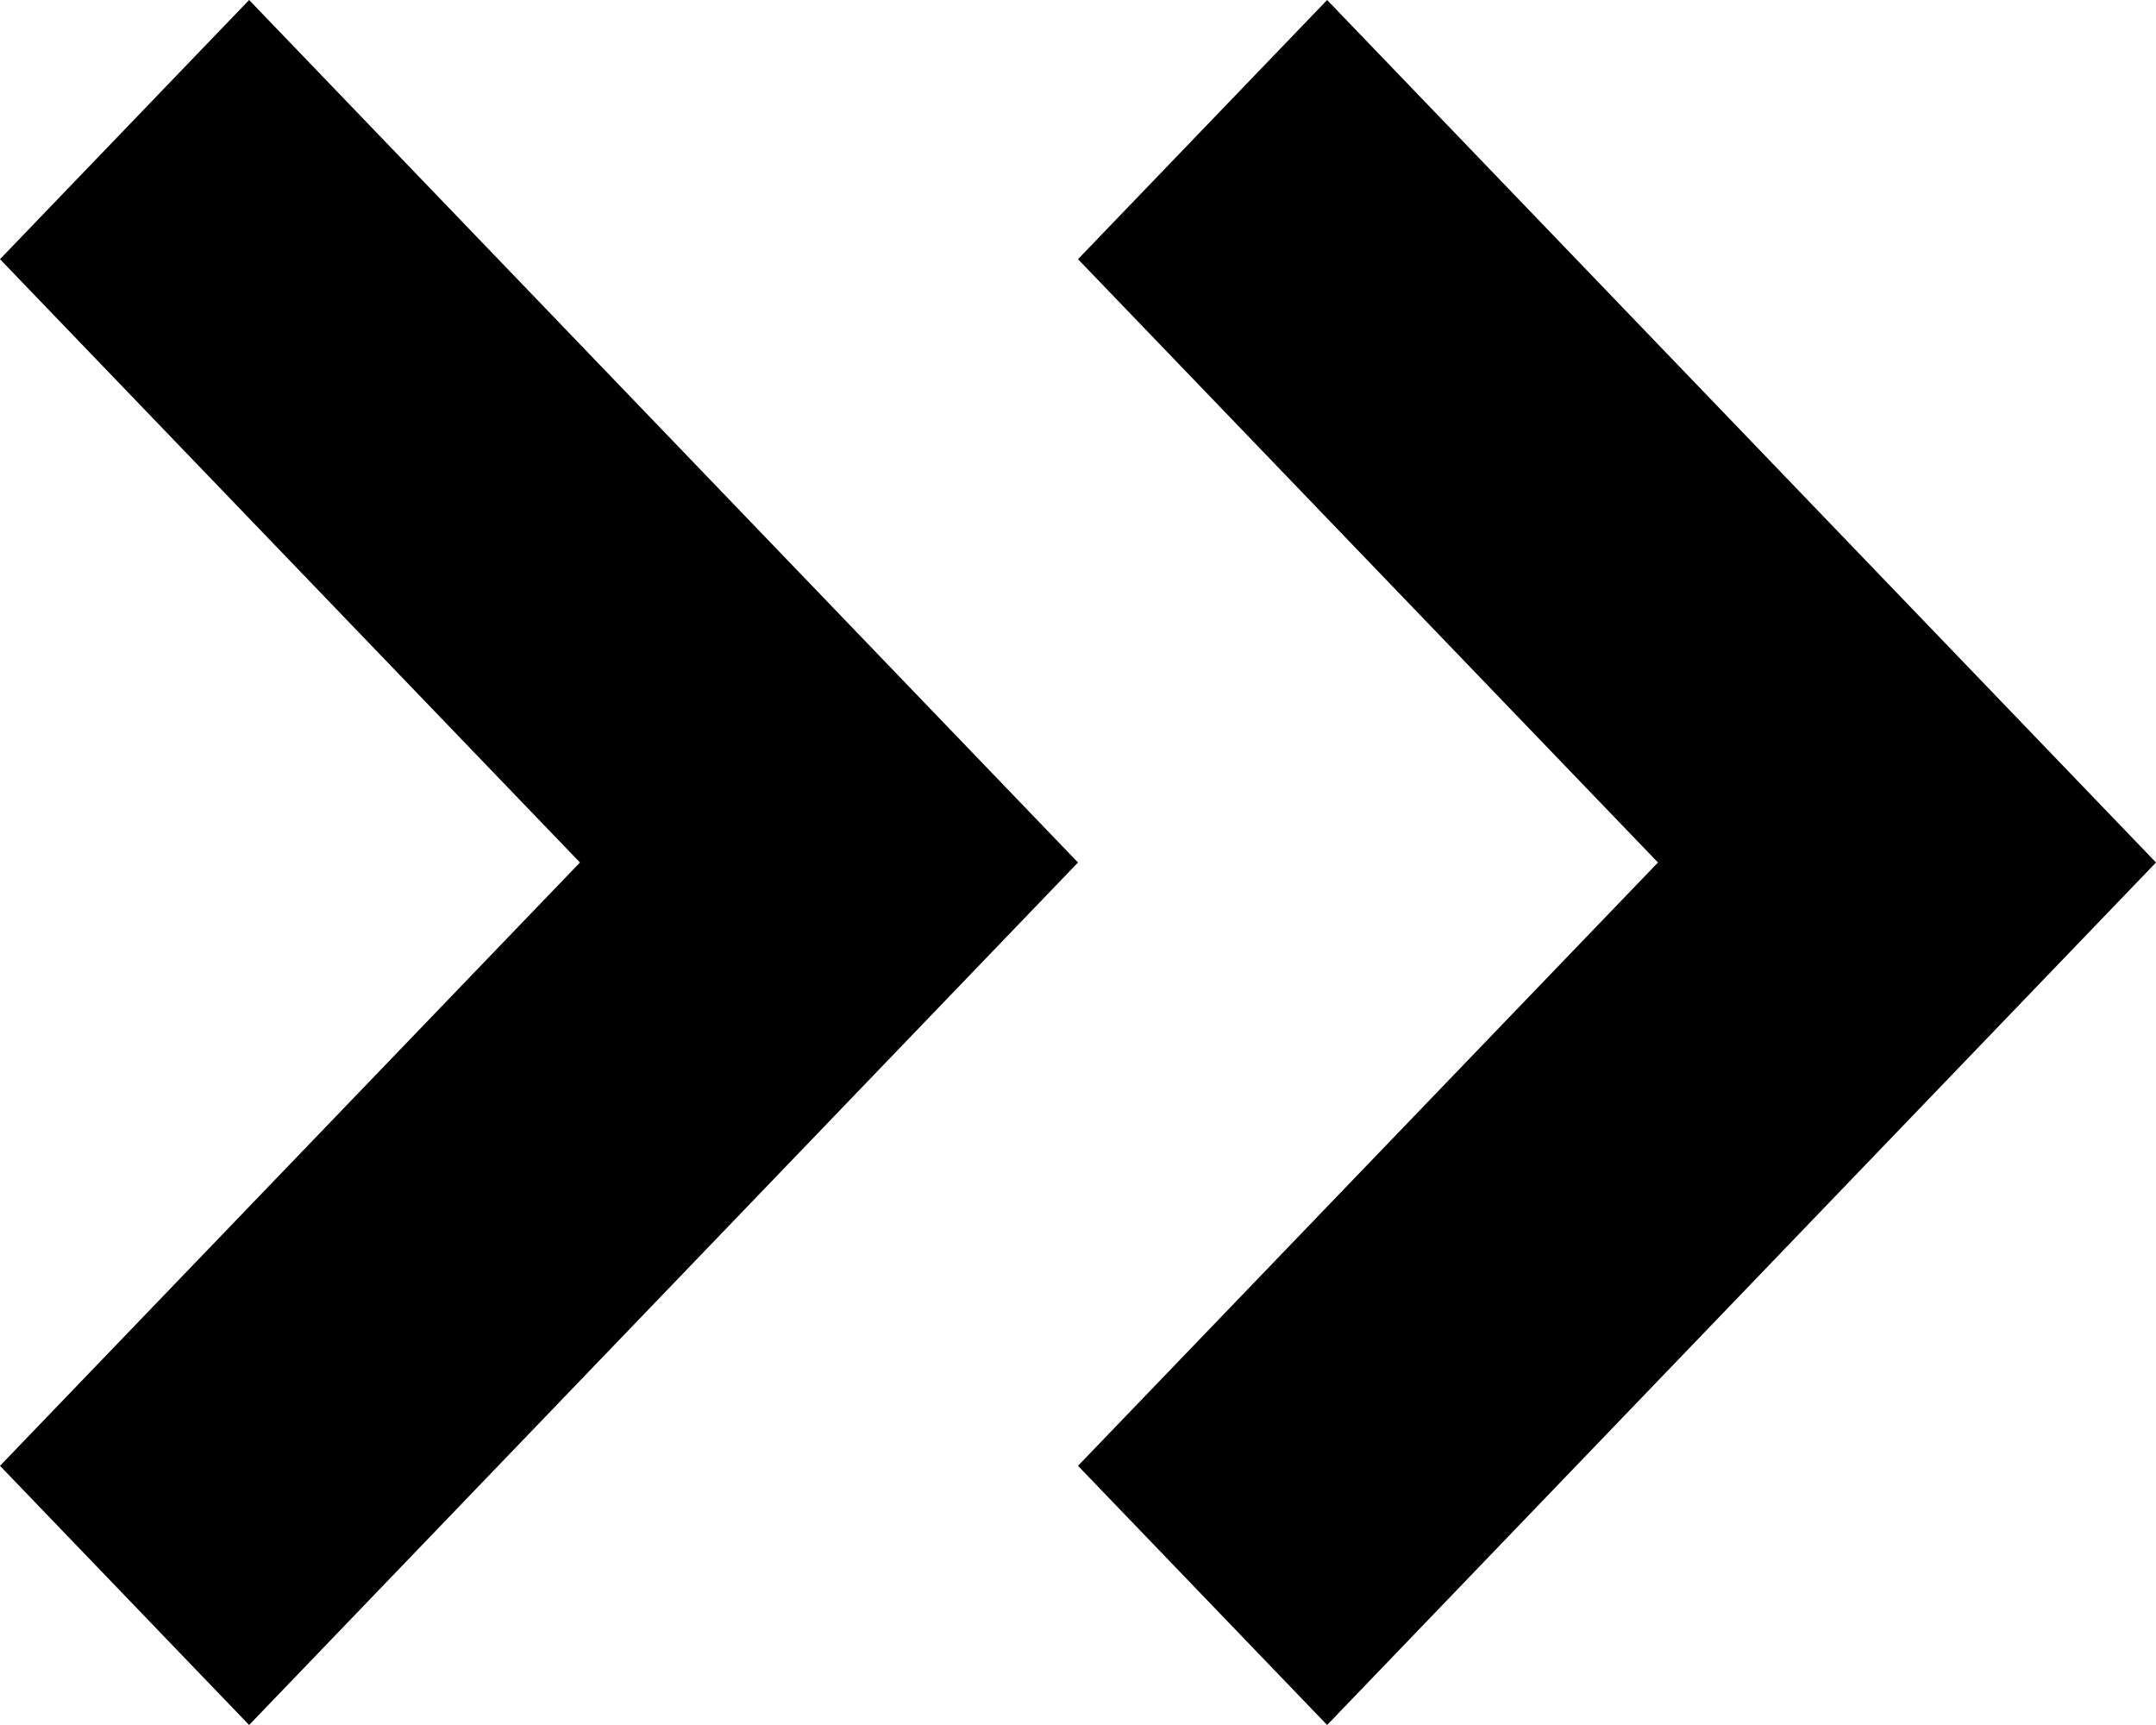 <!-- Generated by IcoMoon.io -->
<svg version="1.1" xmlns="http://www.w3.org/2000/svg" width="40" height="32" viewBox="0 0 40 32">
<title>chevron-double-right</title>
<path d="M4.622 32l15.378-16-15.378-16-4.622 4.808 10.76 11.192-10.76 11.192 4.622 4.808z"></path>
<path d="M24.622 32l15.378-16-15.378-16-4.622 4.808 10.76 11.192-10.76 11.192 4.622 4.808z"></path>
</svg>
